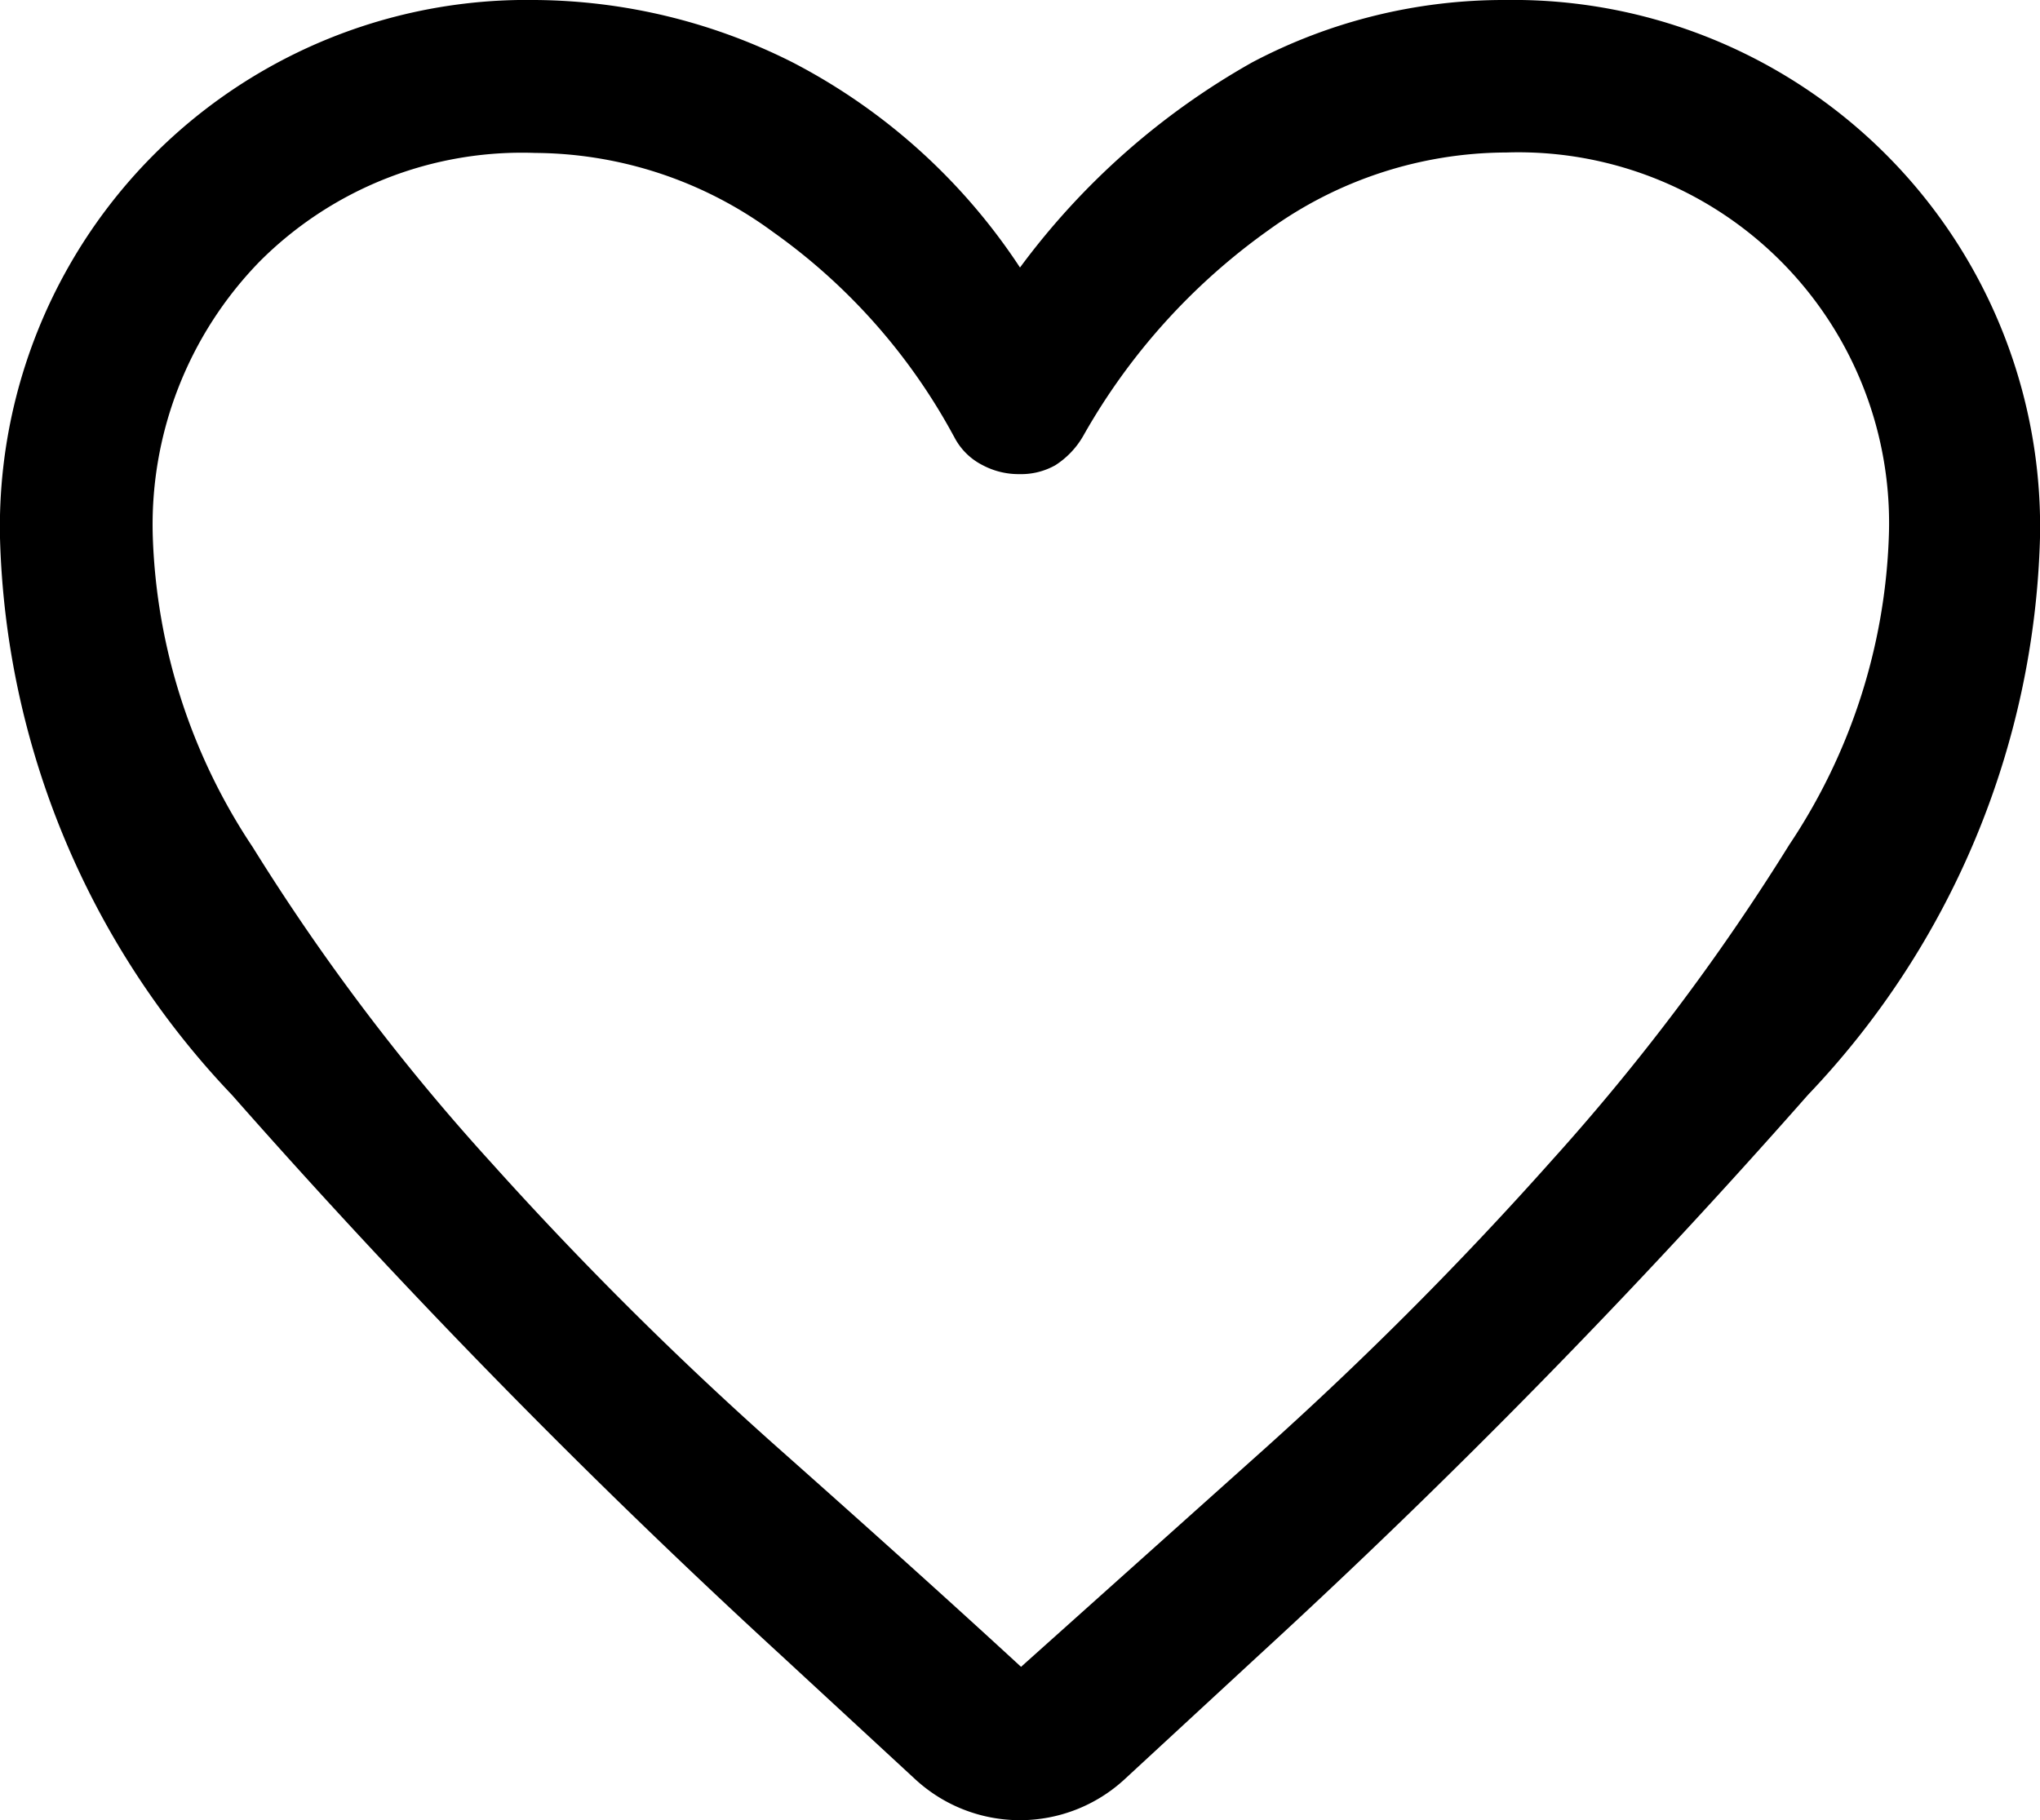 <svg xmlns="http://www.w3.org/2000/svg" width="13.722" height="12.247" viewBox="0 0 13.722 12.247">
  <path id="favorite_FILL0_wght400_GRAD0_opsz48" d="M10.158,17.273l-.909-.84a49.8,49.8,0,0,1-3.688-3.765A5.653,5.653,0,0,1,4,8.919,3.545,3.545,0,0,1,7.6,5.3a3.9,3.9,0,0,1,1.732.42A4.072,4.072,0,0,1,10.861,7.1,4.975,4.975,0,0,1,12.422,5.72a3.624,3.624,0,0,1,1.7-.42,3.545,3.545,0,0,1,3.6,3.619,5.653,5.653,0,0,1-1.561,3.748,49.8,49.8,0,0,1-3.688,3.765l-.909.84a1.038,1.038,0,0,1-1.407,0Zm.257-9.039A4.031,4.031,0,0,0,9.2,6.861a2.724,2.724,0,0,0-1.6-.532,2.492,2.492,0,0,0-1.852.729,2.537,2.537,0,0,0-.72,1.861A4,4,0,0,0,5.7,11a14.575,14.575,0,0,0,1.6,2.118,24.231,24.231,0,0,0,1.921,1.913q.995.883,1.647,1.484l1.647-1.475a24.488,24.488,0,0,0,1.921-1.93,14.954,14.954,0,0,0,1.6-2.127,3.975,3.975,0,0,0,.669-2.067,2.494,2.494,0,0,0-2.573-2.59,2.741,2.741,0,0,0-1.6.523,4.274,4.274,0,0,0-1.244,1.381.571.571,0,0,1-.189.2.468.468,0,0,1-.24.06.516.516,0,0,1-.249-.06A.435.435,0,0,1,10.415,8.233ZM10.861,11.423Z" transform="translate(-4 -5.3)" fill="currentColor"/>
</svg>
